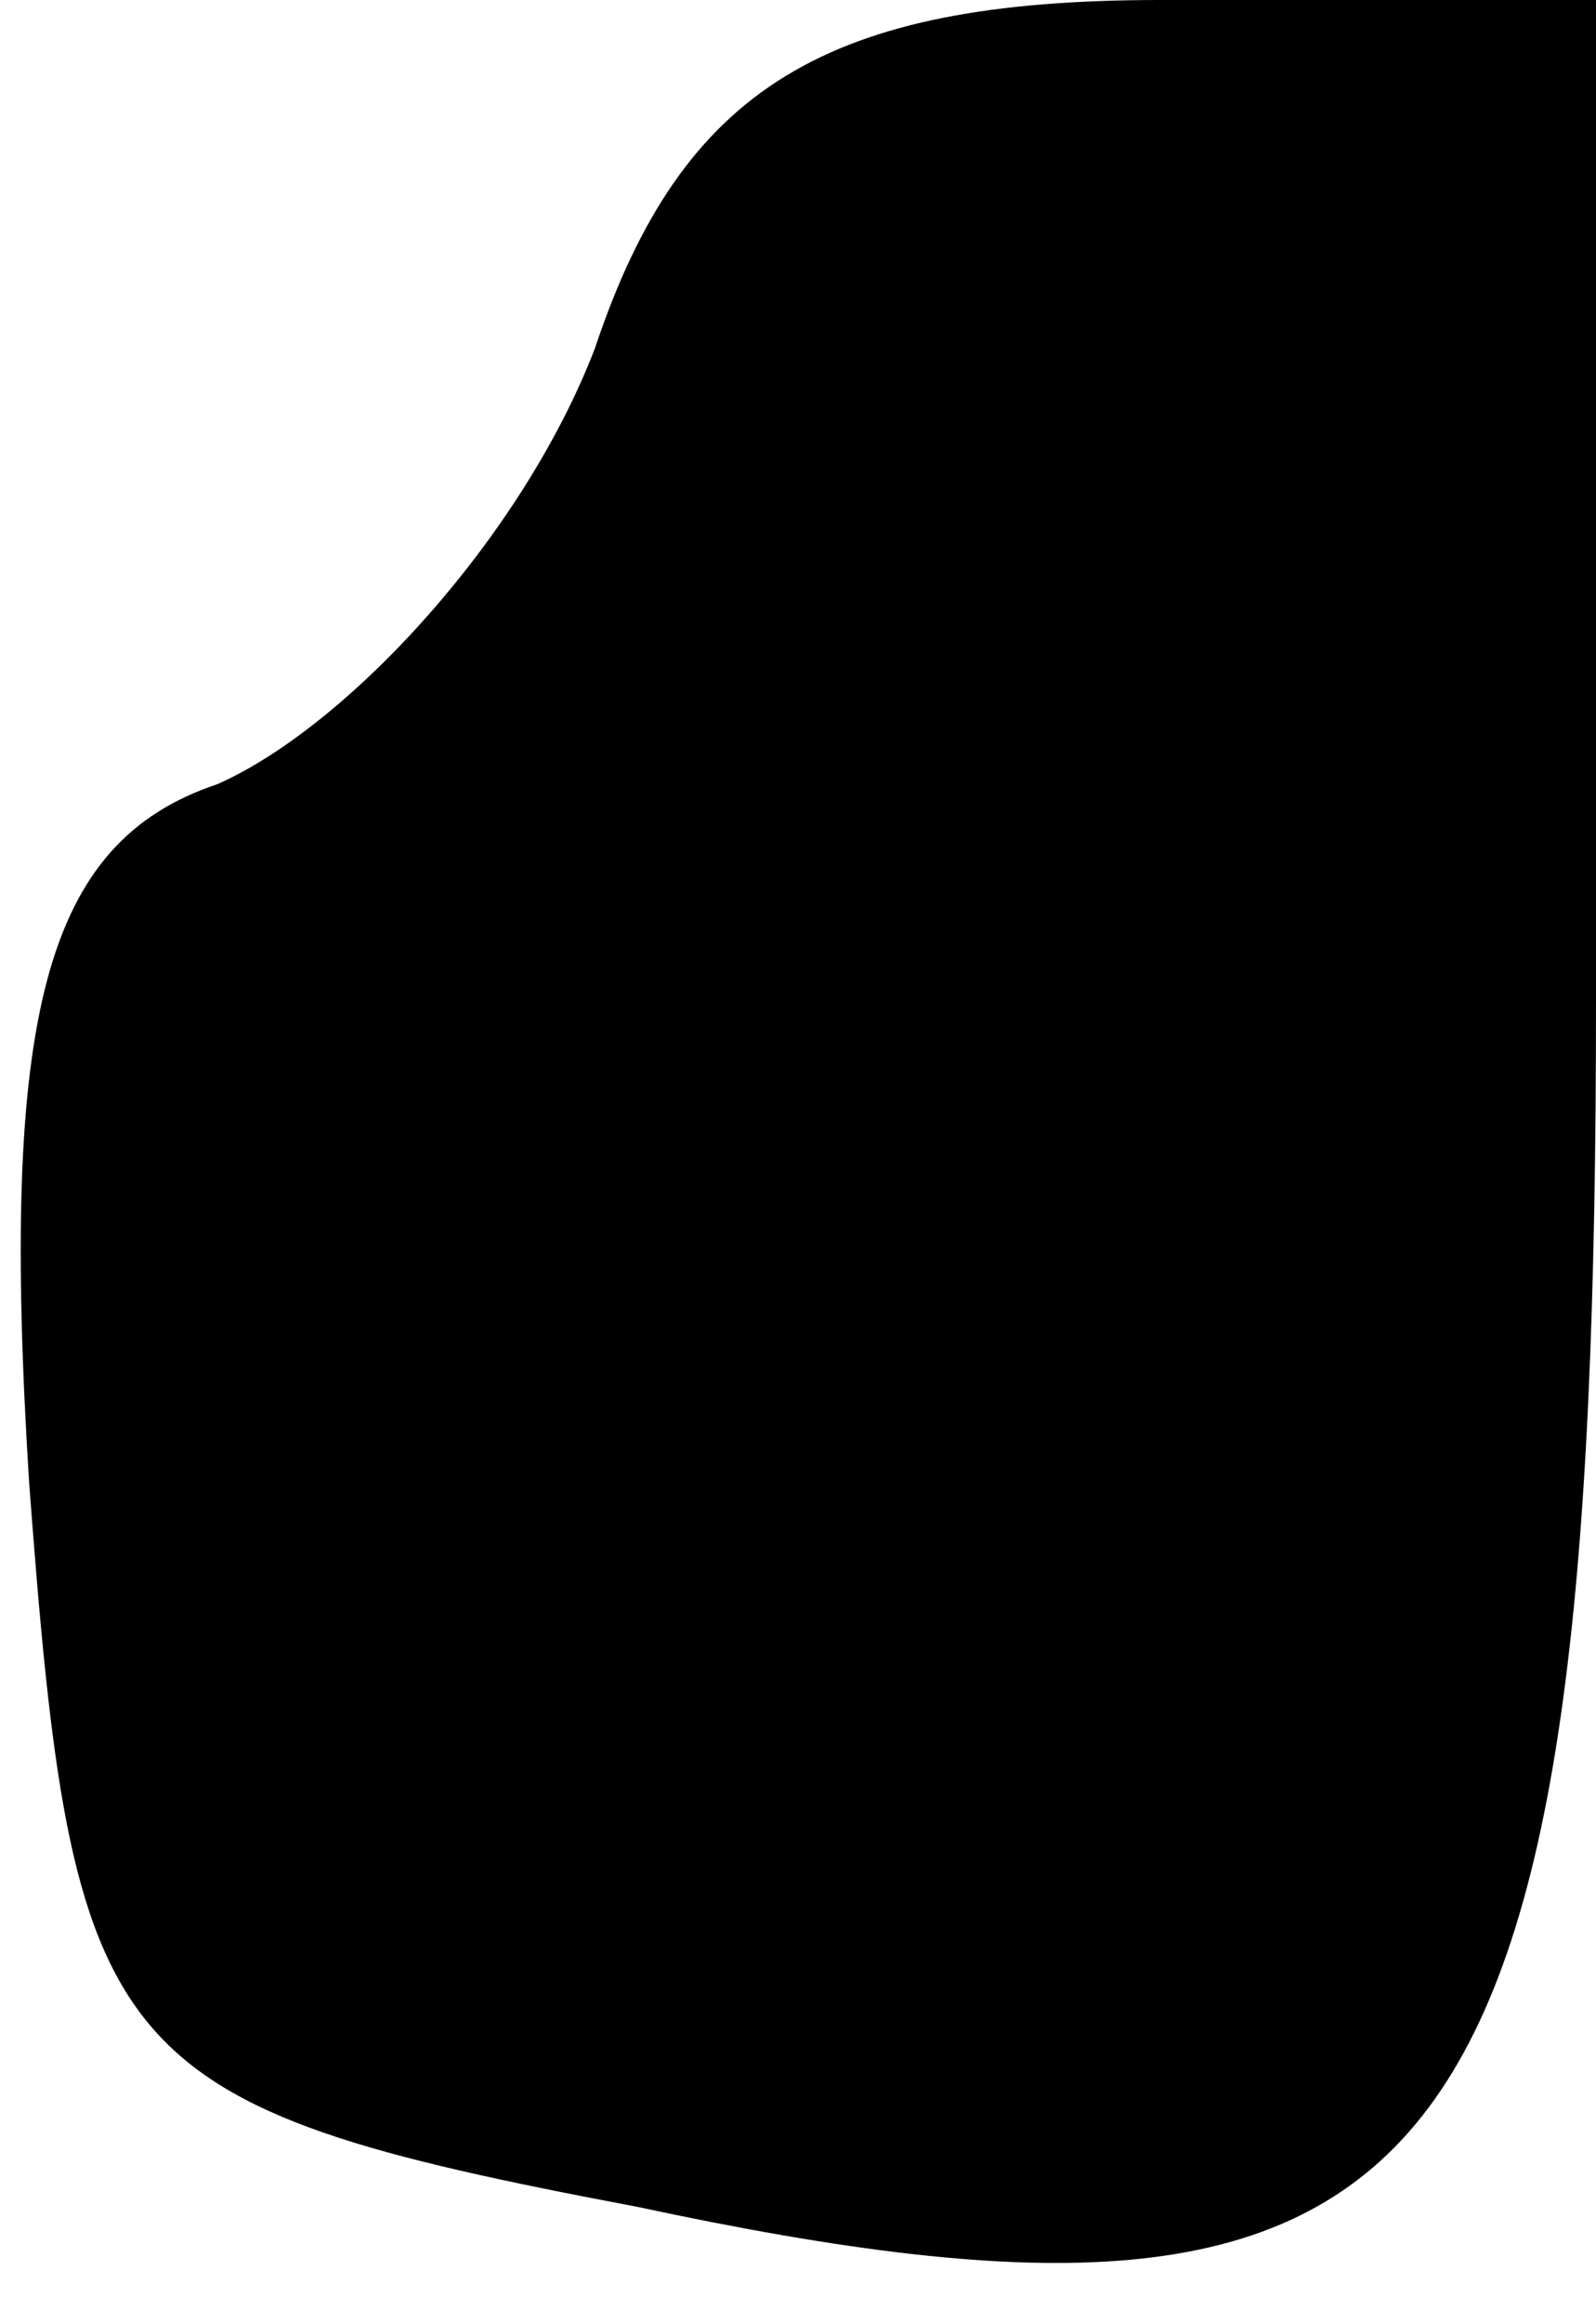 <?xml version="1.0" standalone="no"?>
<!DOCTYPE svg PUBLIC "-//W3C//DTD SVG 20010904//EN"
 "http://www.w3.org/TR/2001/REC-SVG-20010904/DTD/svg10.dtd">
<svg version="1.0" xmlns="http://www.w3.org/2000/svg"
 width="11pt" height="16pt" viewBox="0 0 11 16"
 preserveAspectRatio="xMidYMid meet">
<g transform="translate(0,16) scale(0.1,-0.1)"
fill="#000000" stroke="none">
<path fill="#000000" stroke="none" d="M41 136 c-5 -13 -17 -26 -26 -30 -12
-4 -15 -16 -13 -48 3 -40 5 -43 42 -50 56 -12 66 1 66 83 l0 69 -30 0 c-23 0
-33 -6 -39 -24z"/>
</g>
</svg>
